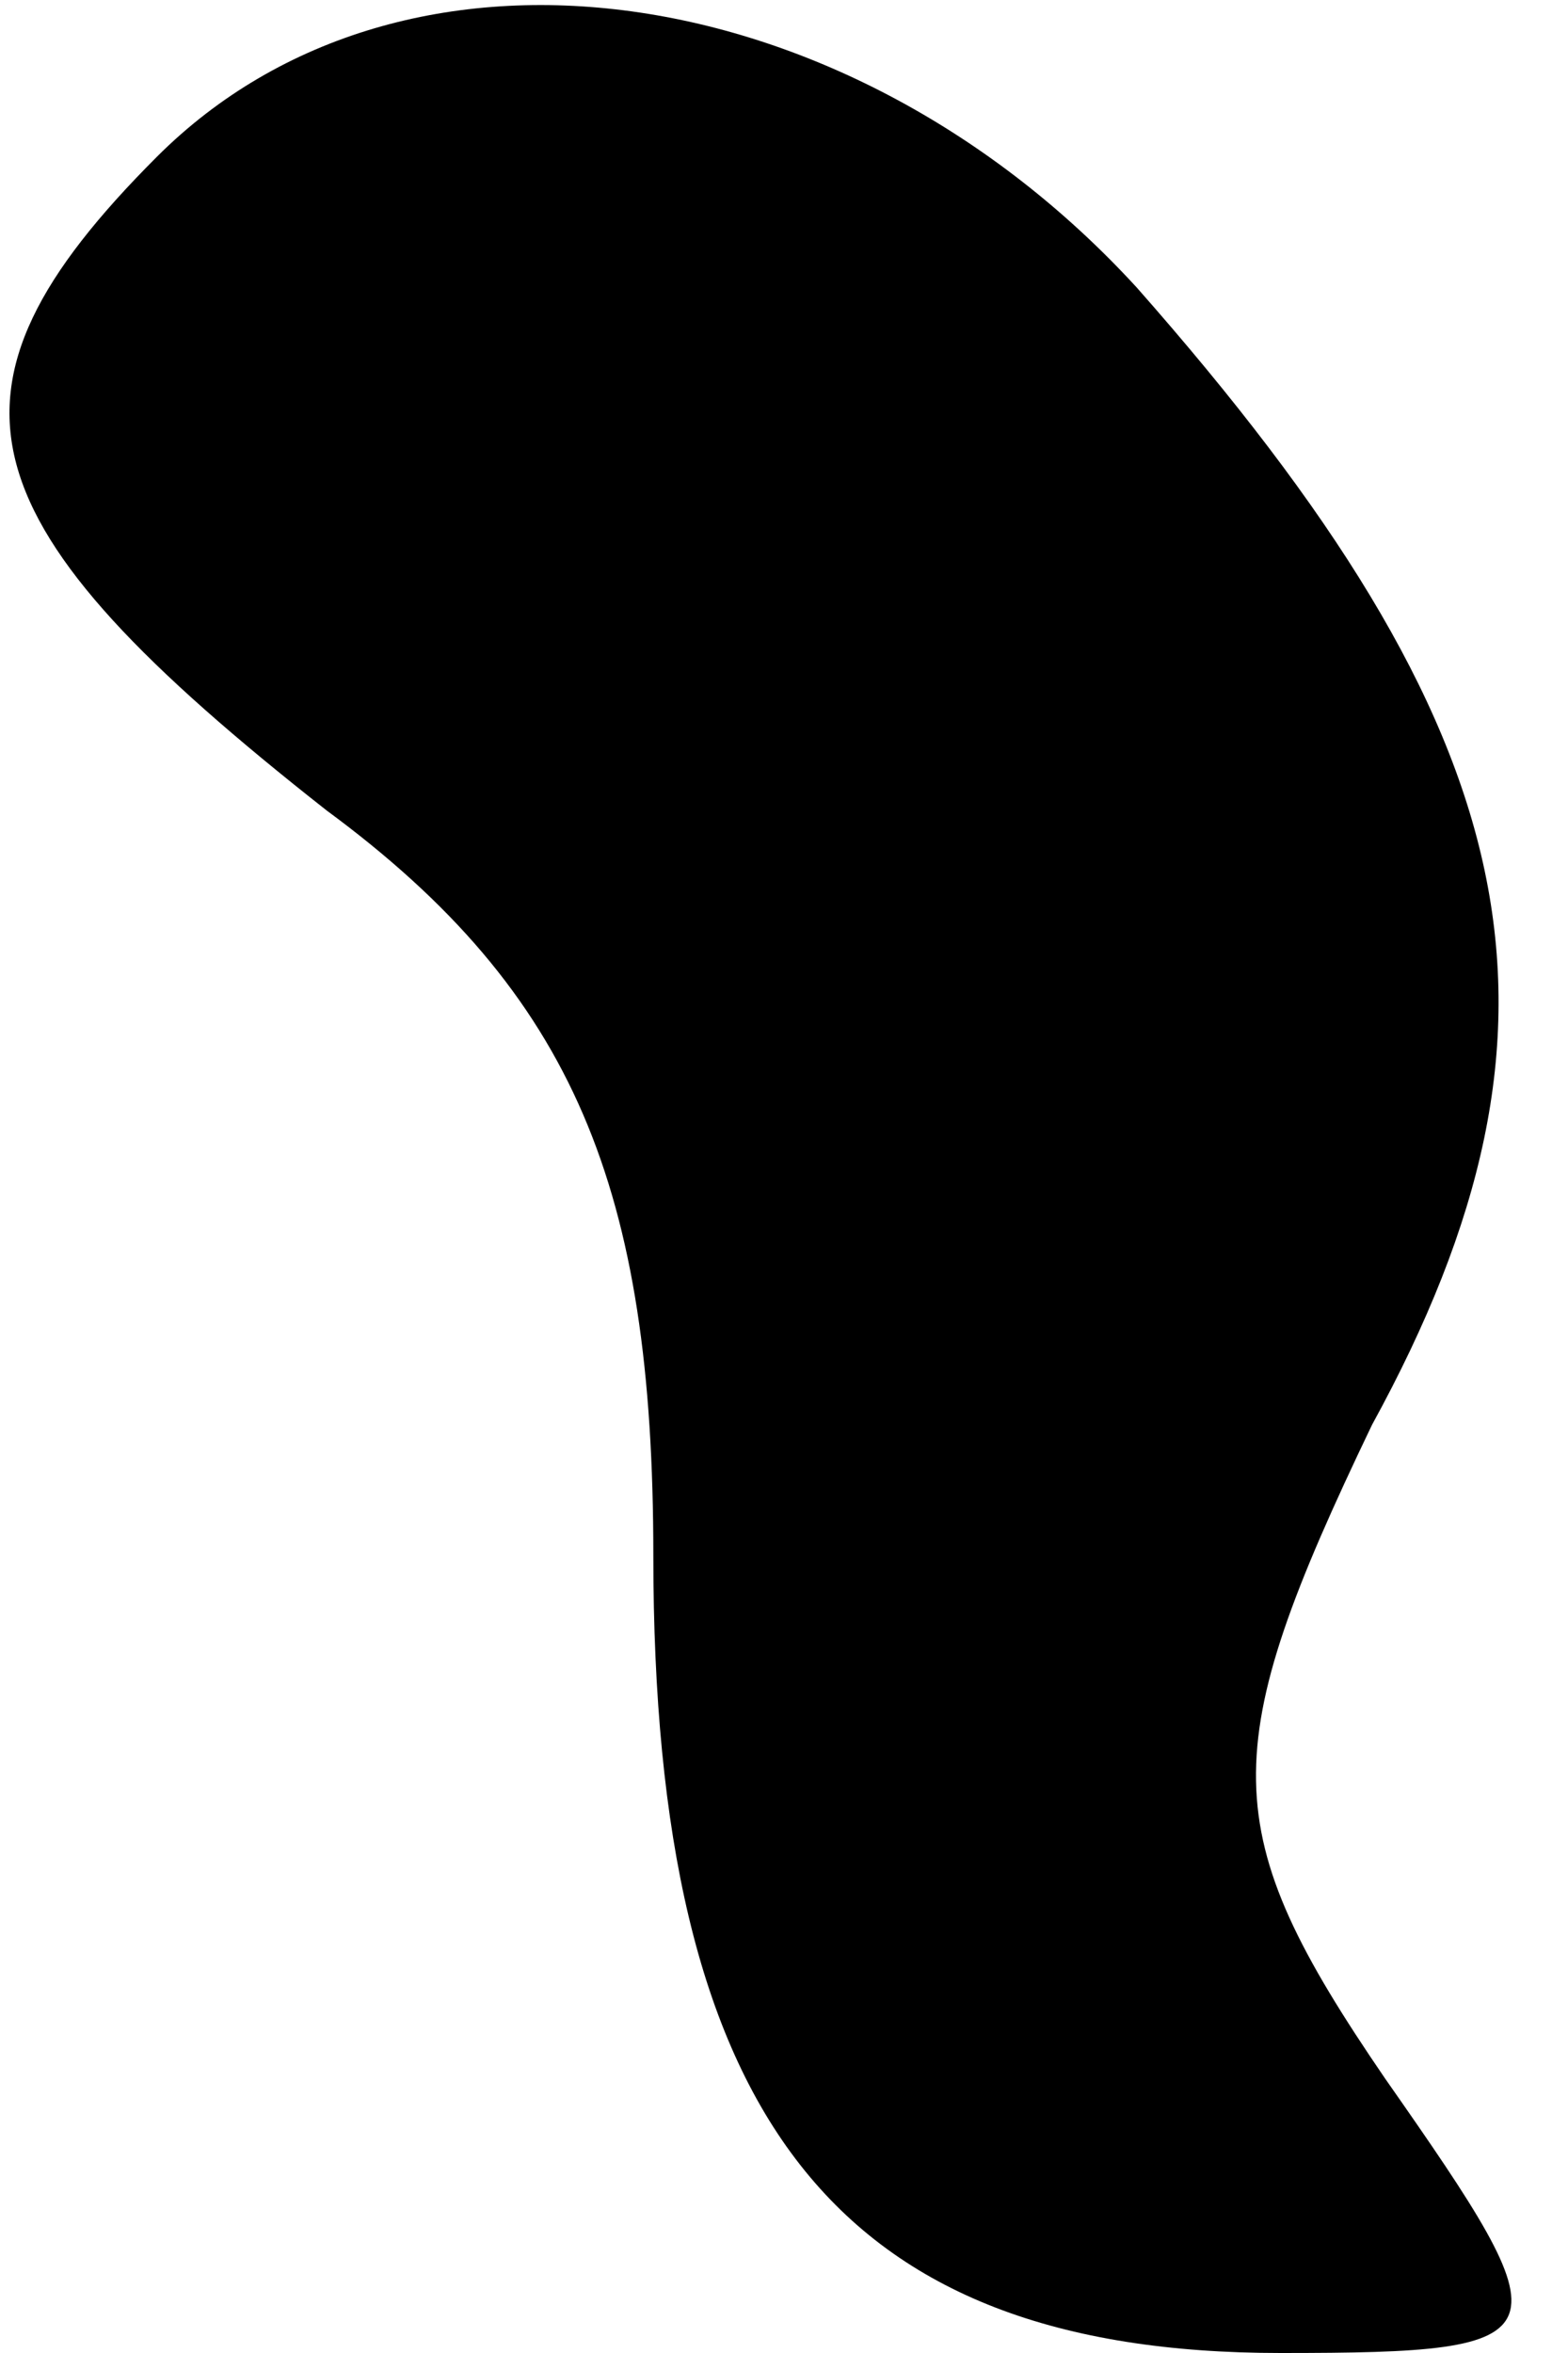 <?xml version="1.0" standalone="no"?>
<!DOCTYPE svg PUBLIC "-//W3C//DTD SVG 20010904//EN"
 "http://www.w3.org/TR/2001/REC-SVG-20010904/DTD/svg10.dtd">
<svg version="1.0" xmlns="http://www.w3.org/2000/svg"
 width="12pt" height="18pt" viewBox="0 0 12 18"
 preserveAspectRatio="xMidYMid meet">
<g transform="translate(0,18) scale(0.1,-0.1)"
fill="#000000" stroke="none">
<path fill="#000000" stroke="none" d="M12 168 c-18 -18 -15 -28 13 -50 19
-14 25 -29 25 -57 0 -43 14 -61 48 -61 22 0 22 1 8 21 -13 19 -13 25 -1 50 17
31 12 53 -18 87 -22 24 -56 29 -75 10z"/>
</g>
</svg>
